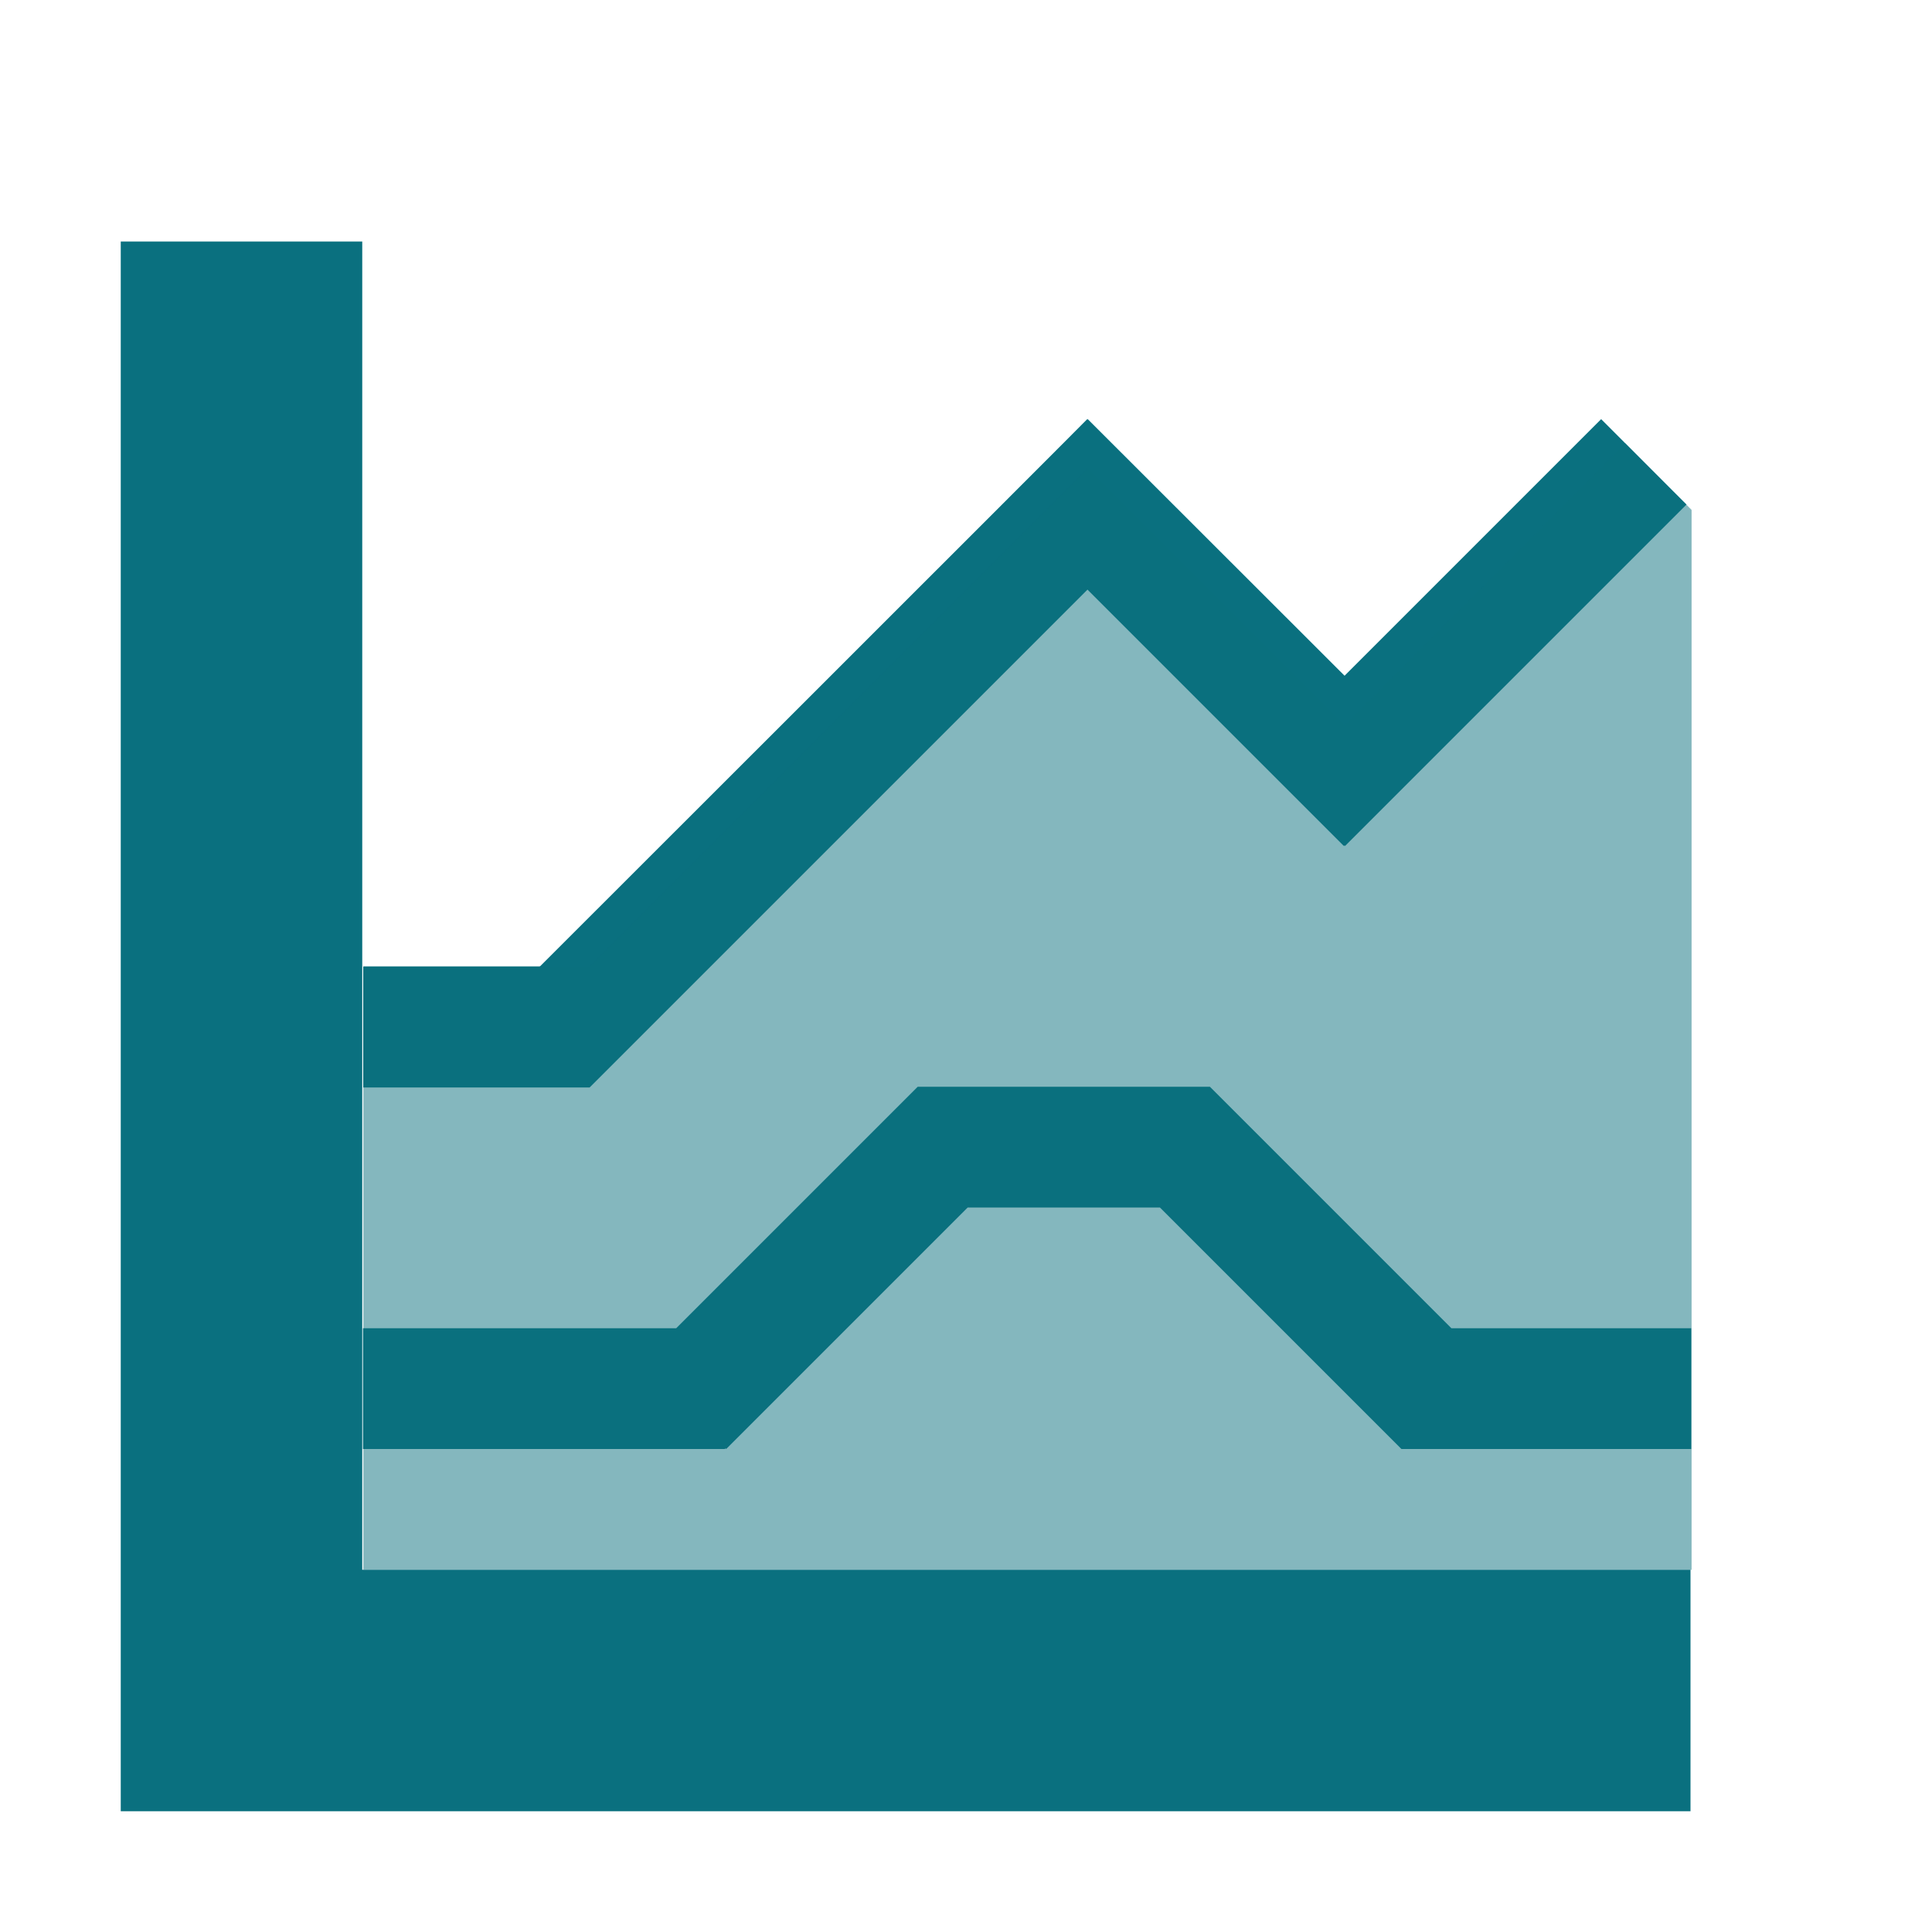 <svg xmlns="http://www.w3.org/2000/svg" width="16" height="16" version="1.1">
 <defs>
  <style id="current-color-scheme" type="text/css">
   .ColorScheme-Text { color:#0a707f; } .ColorScheme-Highlight { color:#4285f4; } .ColorScheme-NeutralText { color:#ff9800; } .ColorScheme-PositiveText { color:#4caf50; } .ColorScheme-NegativeText { color:#f44336; }
  </style>
 </defs>
 <path style="fill:currentColor" class="ColorScheme-Text" d="M 1,2 V 4.996 5.006 15 H 14 V 13 H 3 V 6 5.006 4.996 3 2 Z m 8.004,1.471 c 0.004,0 -4.535,4.535 -4.535,4.535 H 3.008 v 1 h 1.875 l 4.123,-4.123 2.123,2.123 0.006,-0.004 0.004,0.004 2.828,-2.828 c 0.003,0.005 -0.707,-0.707 -0.707,-0.707 l -2.125,2.125 -2.127,-2.125 -0.002,0.002 z M 7.6,9 l -2,2 h -2.594 v 1 h 3 v -0.008 l 0.008,0.008 2,-2 h 1.592 l 2,2 h 2.4 v -1 h -1.986 l -2,-2 H 8.605 Z"/>
 <path style="fill:currentColor;opacity:0.5" class="ColorScheme-Text" d="M 13.46,3.67 11.14,6.001 11.136,5.997 11.13,6.001 9.007,3.878 4.884,8.001 l -1.875,0 0,5 11,0 0,-8.778 z"/>
</svg>
